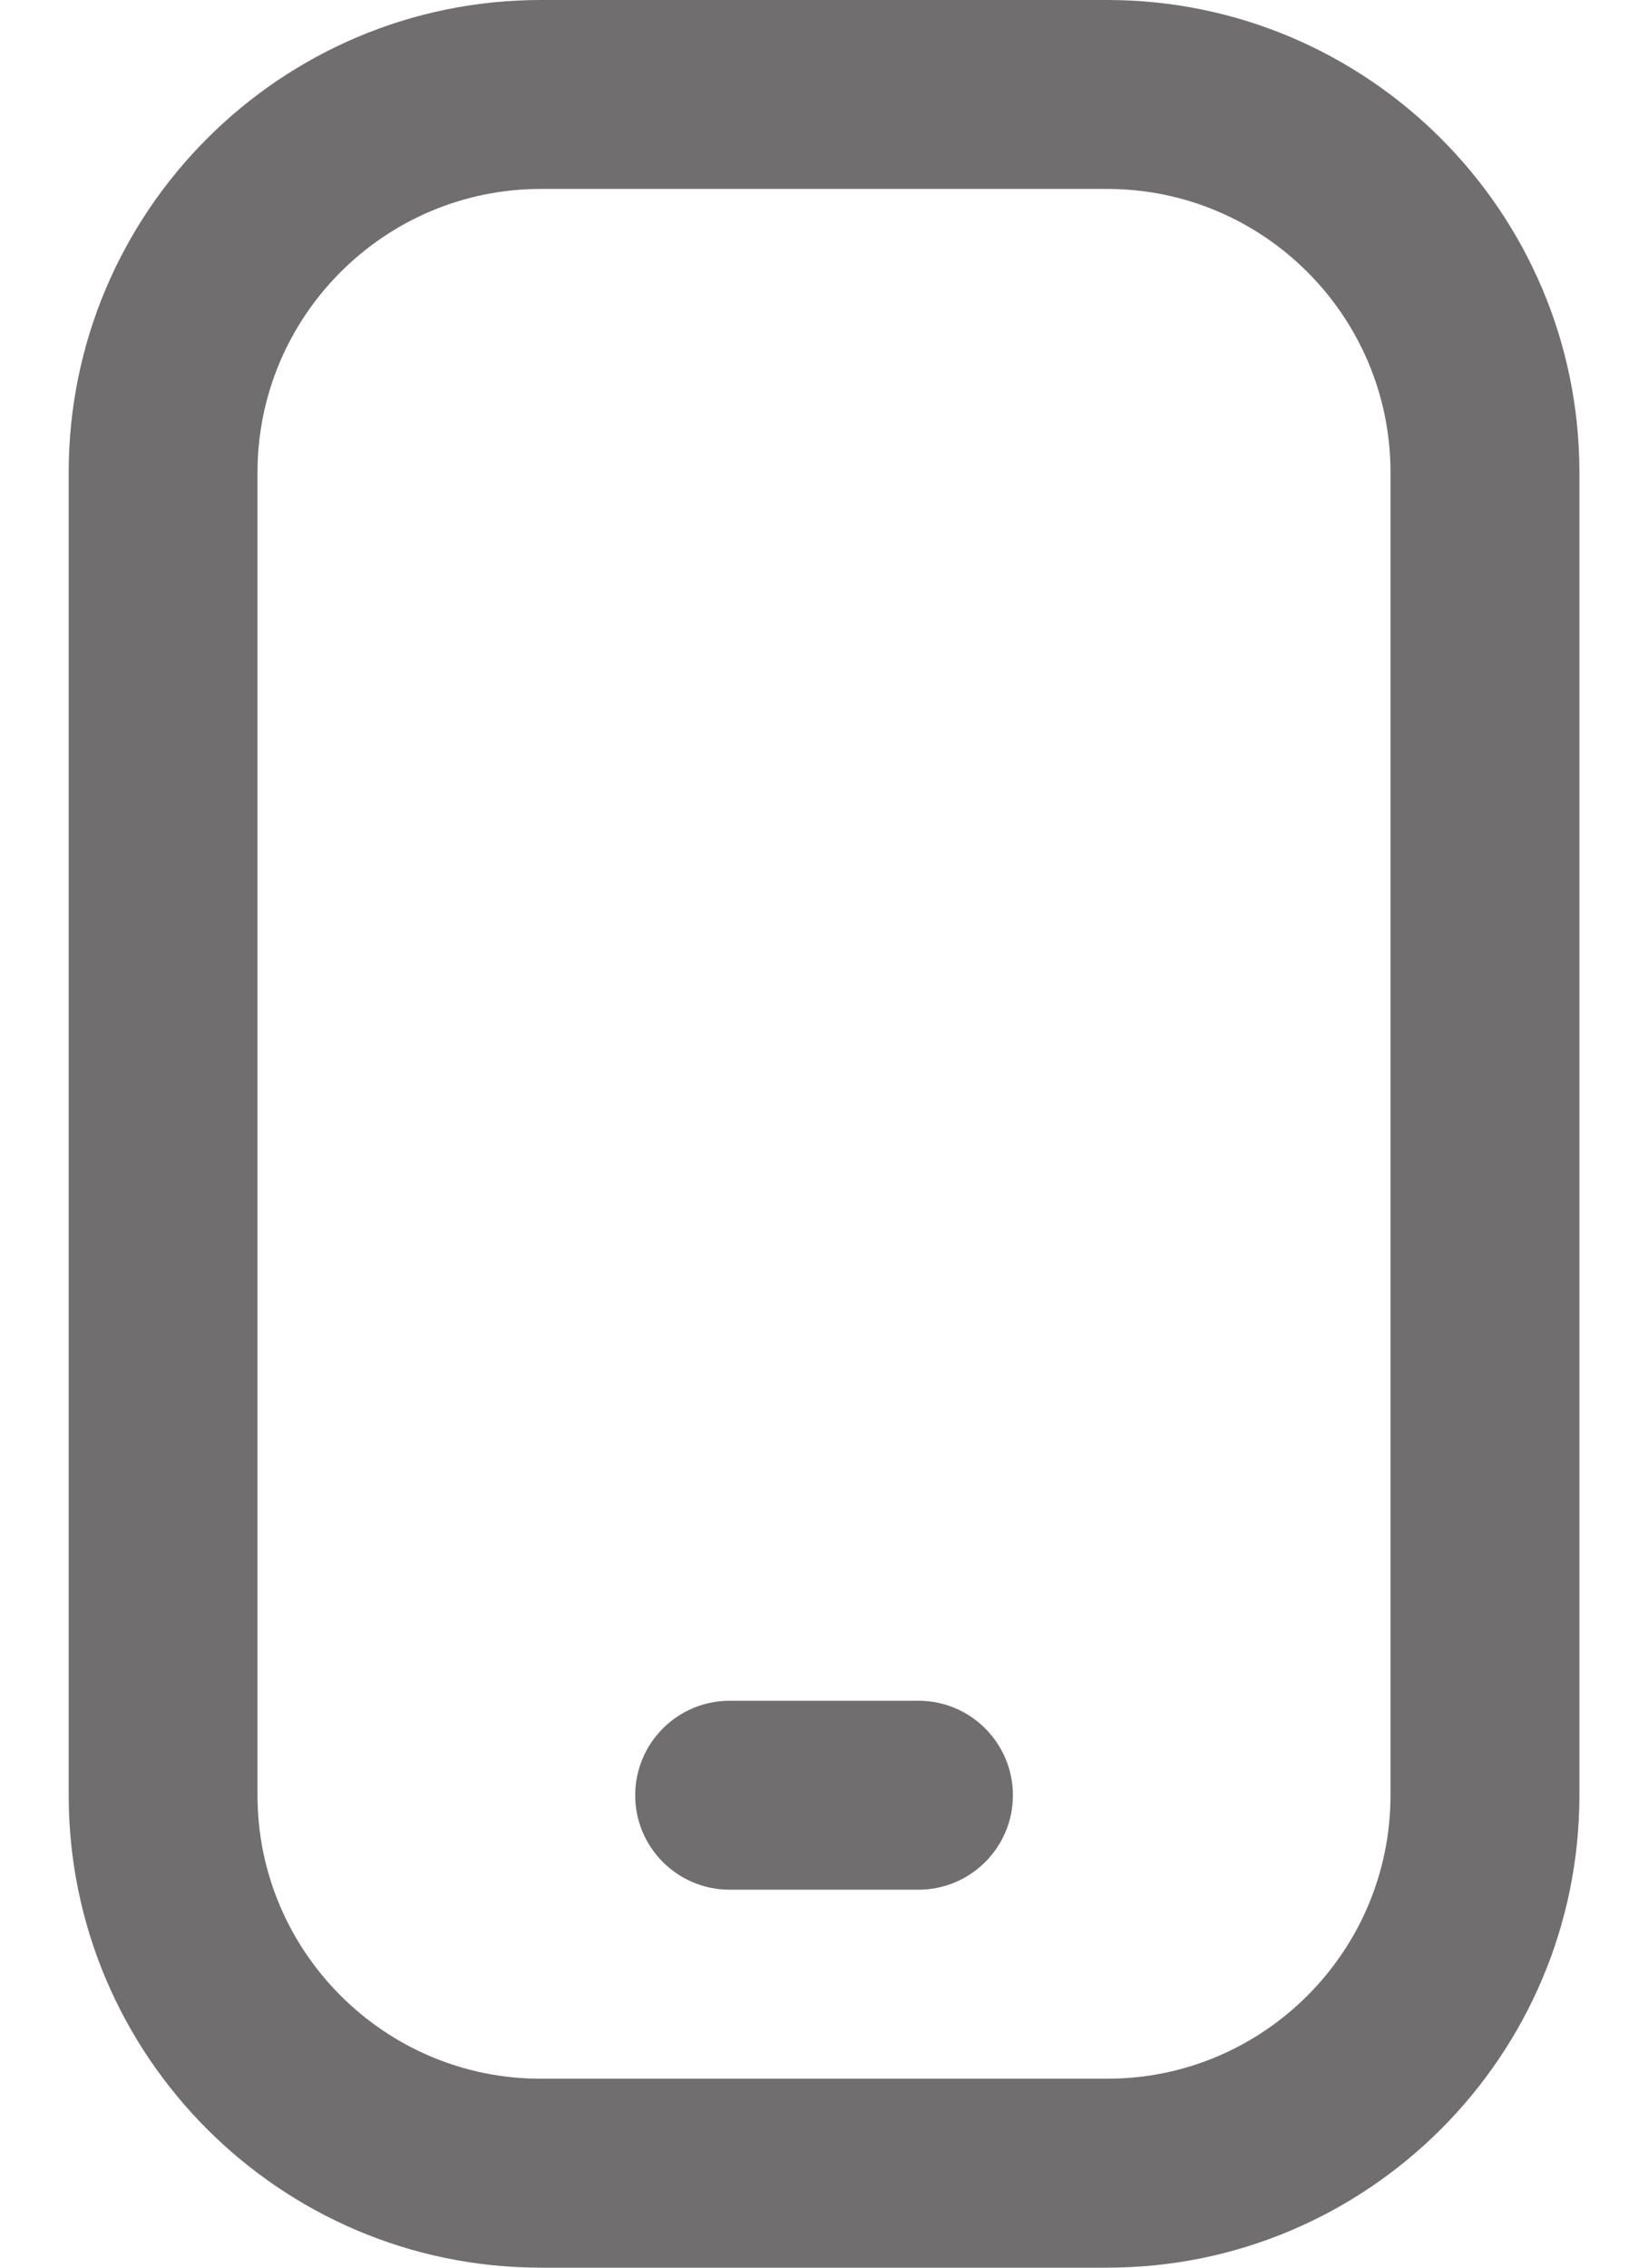 <svg width="16" height="22" viewBox="0 0 16 22" fill="none" xmlns="http://www.w3.org/2000/svg">
<path d="M10.75 22H5.25C2.723 22 0.667 19.944 0.667 17.417V4.583C0.667 2.056 2.723 0 5.25 0H10.75C13.278 0 15.334 2.056 15.334 4.583V17.417C15.334 19.944 13.278 22 10.75 22ZM5.25 1.833C3.734 1.833 2.5 3.067 2.5 4.583V17.417C2.5 18.933 3.734 20.167 5.25 20.167H10.75C12.267 20.167 13.5 18.933 13.5 17.417V4.583C13.5 3.067 12.267 1.833 10.75 1.833H5.25ZM9.834 17.417C9.834 16.911 9.423 16.5 8.917 16.5H7.084C6.578 16.5 6.167 16.911 6.167 17.417C6.167 17.923 6.578 18.333 7.084 18.333H8.917C9.423 18.333 9.834 17.923 9.834 17.417Z" fill="#706E6E"/>
</svg>
